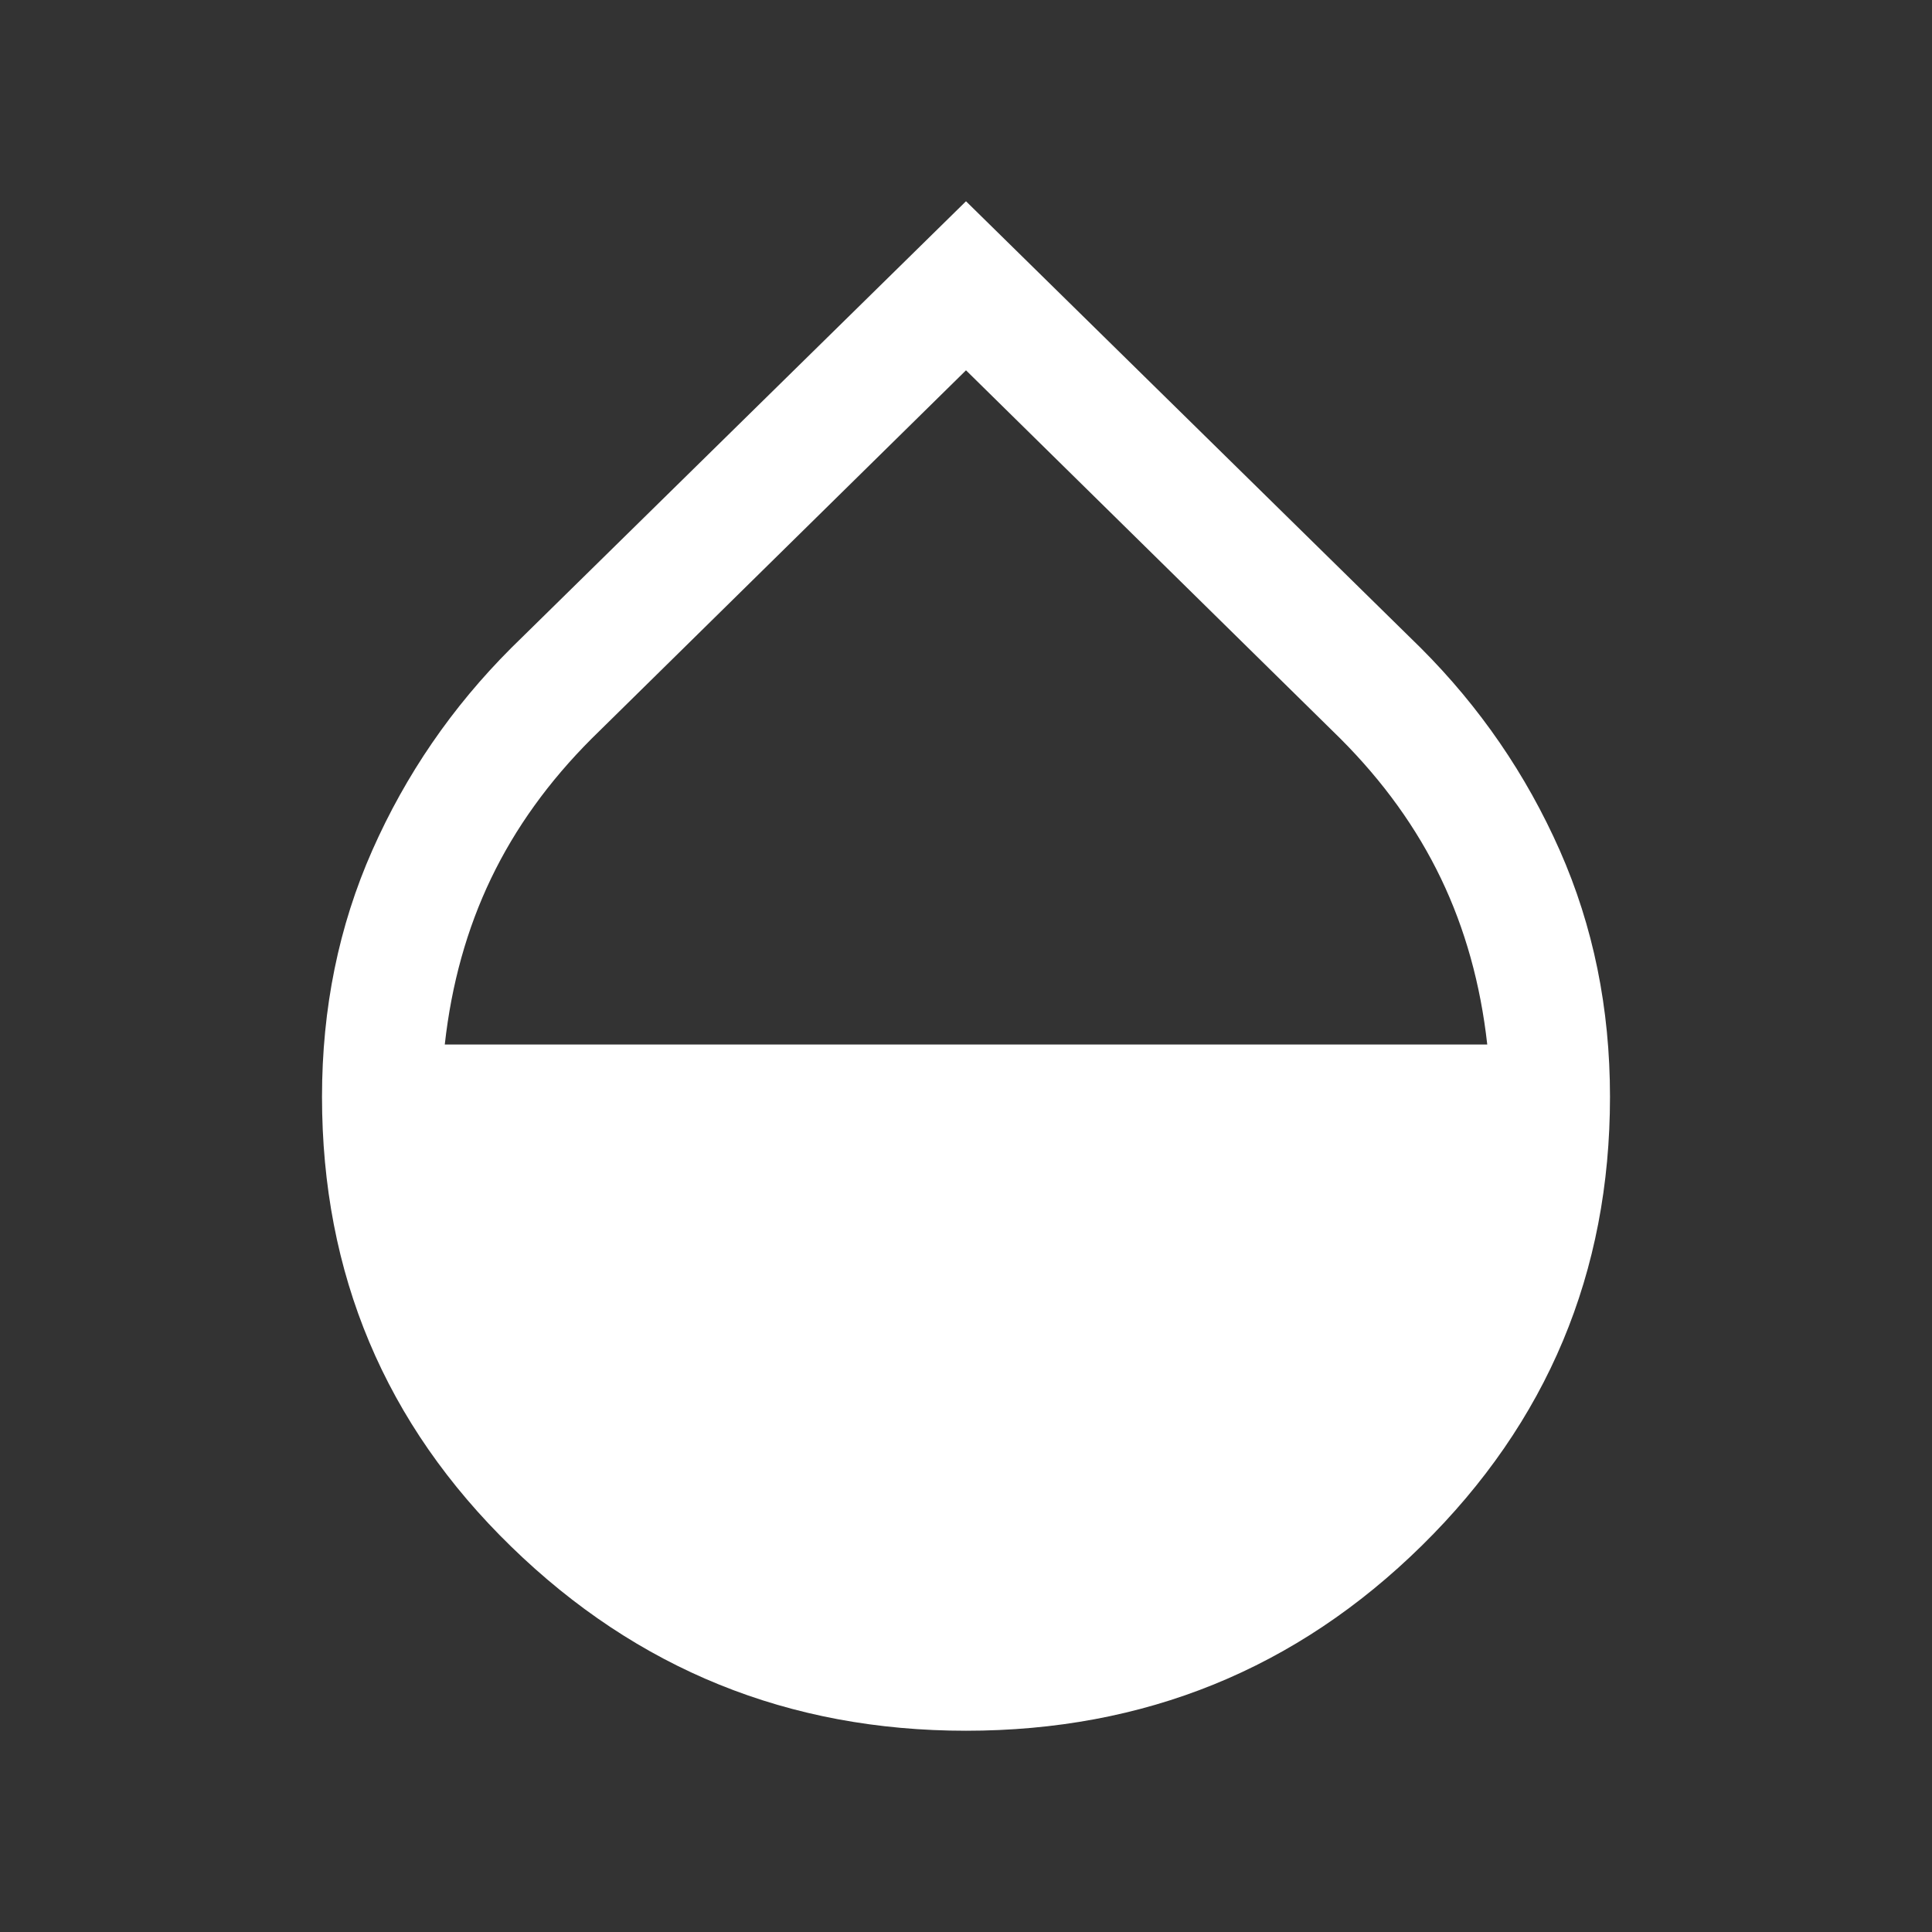 <svg width="70" height="70" viewBox="0 0 70 70" fill="none" xmlns="http://www.w3.org/2000/svg">
<rect x="0" y="0" width="70" height="70" fill="#333333" stroke="none"/>
<path d="M35 62.708C28.583 62.708 23.09 60.484 18.521 56.036C13.951 51.589 11.667 46.156 11.667 39.739C11.667 36.531 12.274 33.554 13.49 30.807C14.705 28.061 16.382 25.618 18.521 23.479L35 7.292L51.479 23.479C53.618 25.618 55.295 28.061 56.511 30.807C57.726 33.554 58.333 36.531 58.333 39.739C58.333 46.108 56.061 51.528 51.516 56C46.971 60.472 41.465 62.708 35 62.708ZM16.115 37.844H53.886C53.642 35.656 53.083 33.651 52.208 31.828C51.333 30.005 50.118 28.316 48.563 26.76L35 13.417L21.438 26.76C19.882 28.316 18.667 30.005 17.792 31.828C16.917 33.651 16.358 35.656 16.115 37.844Z" fill="white"/>
</svg>
